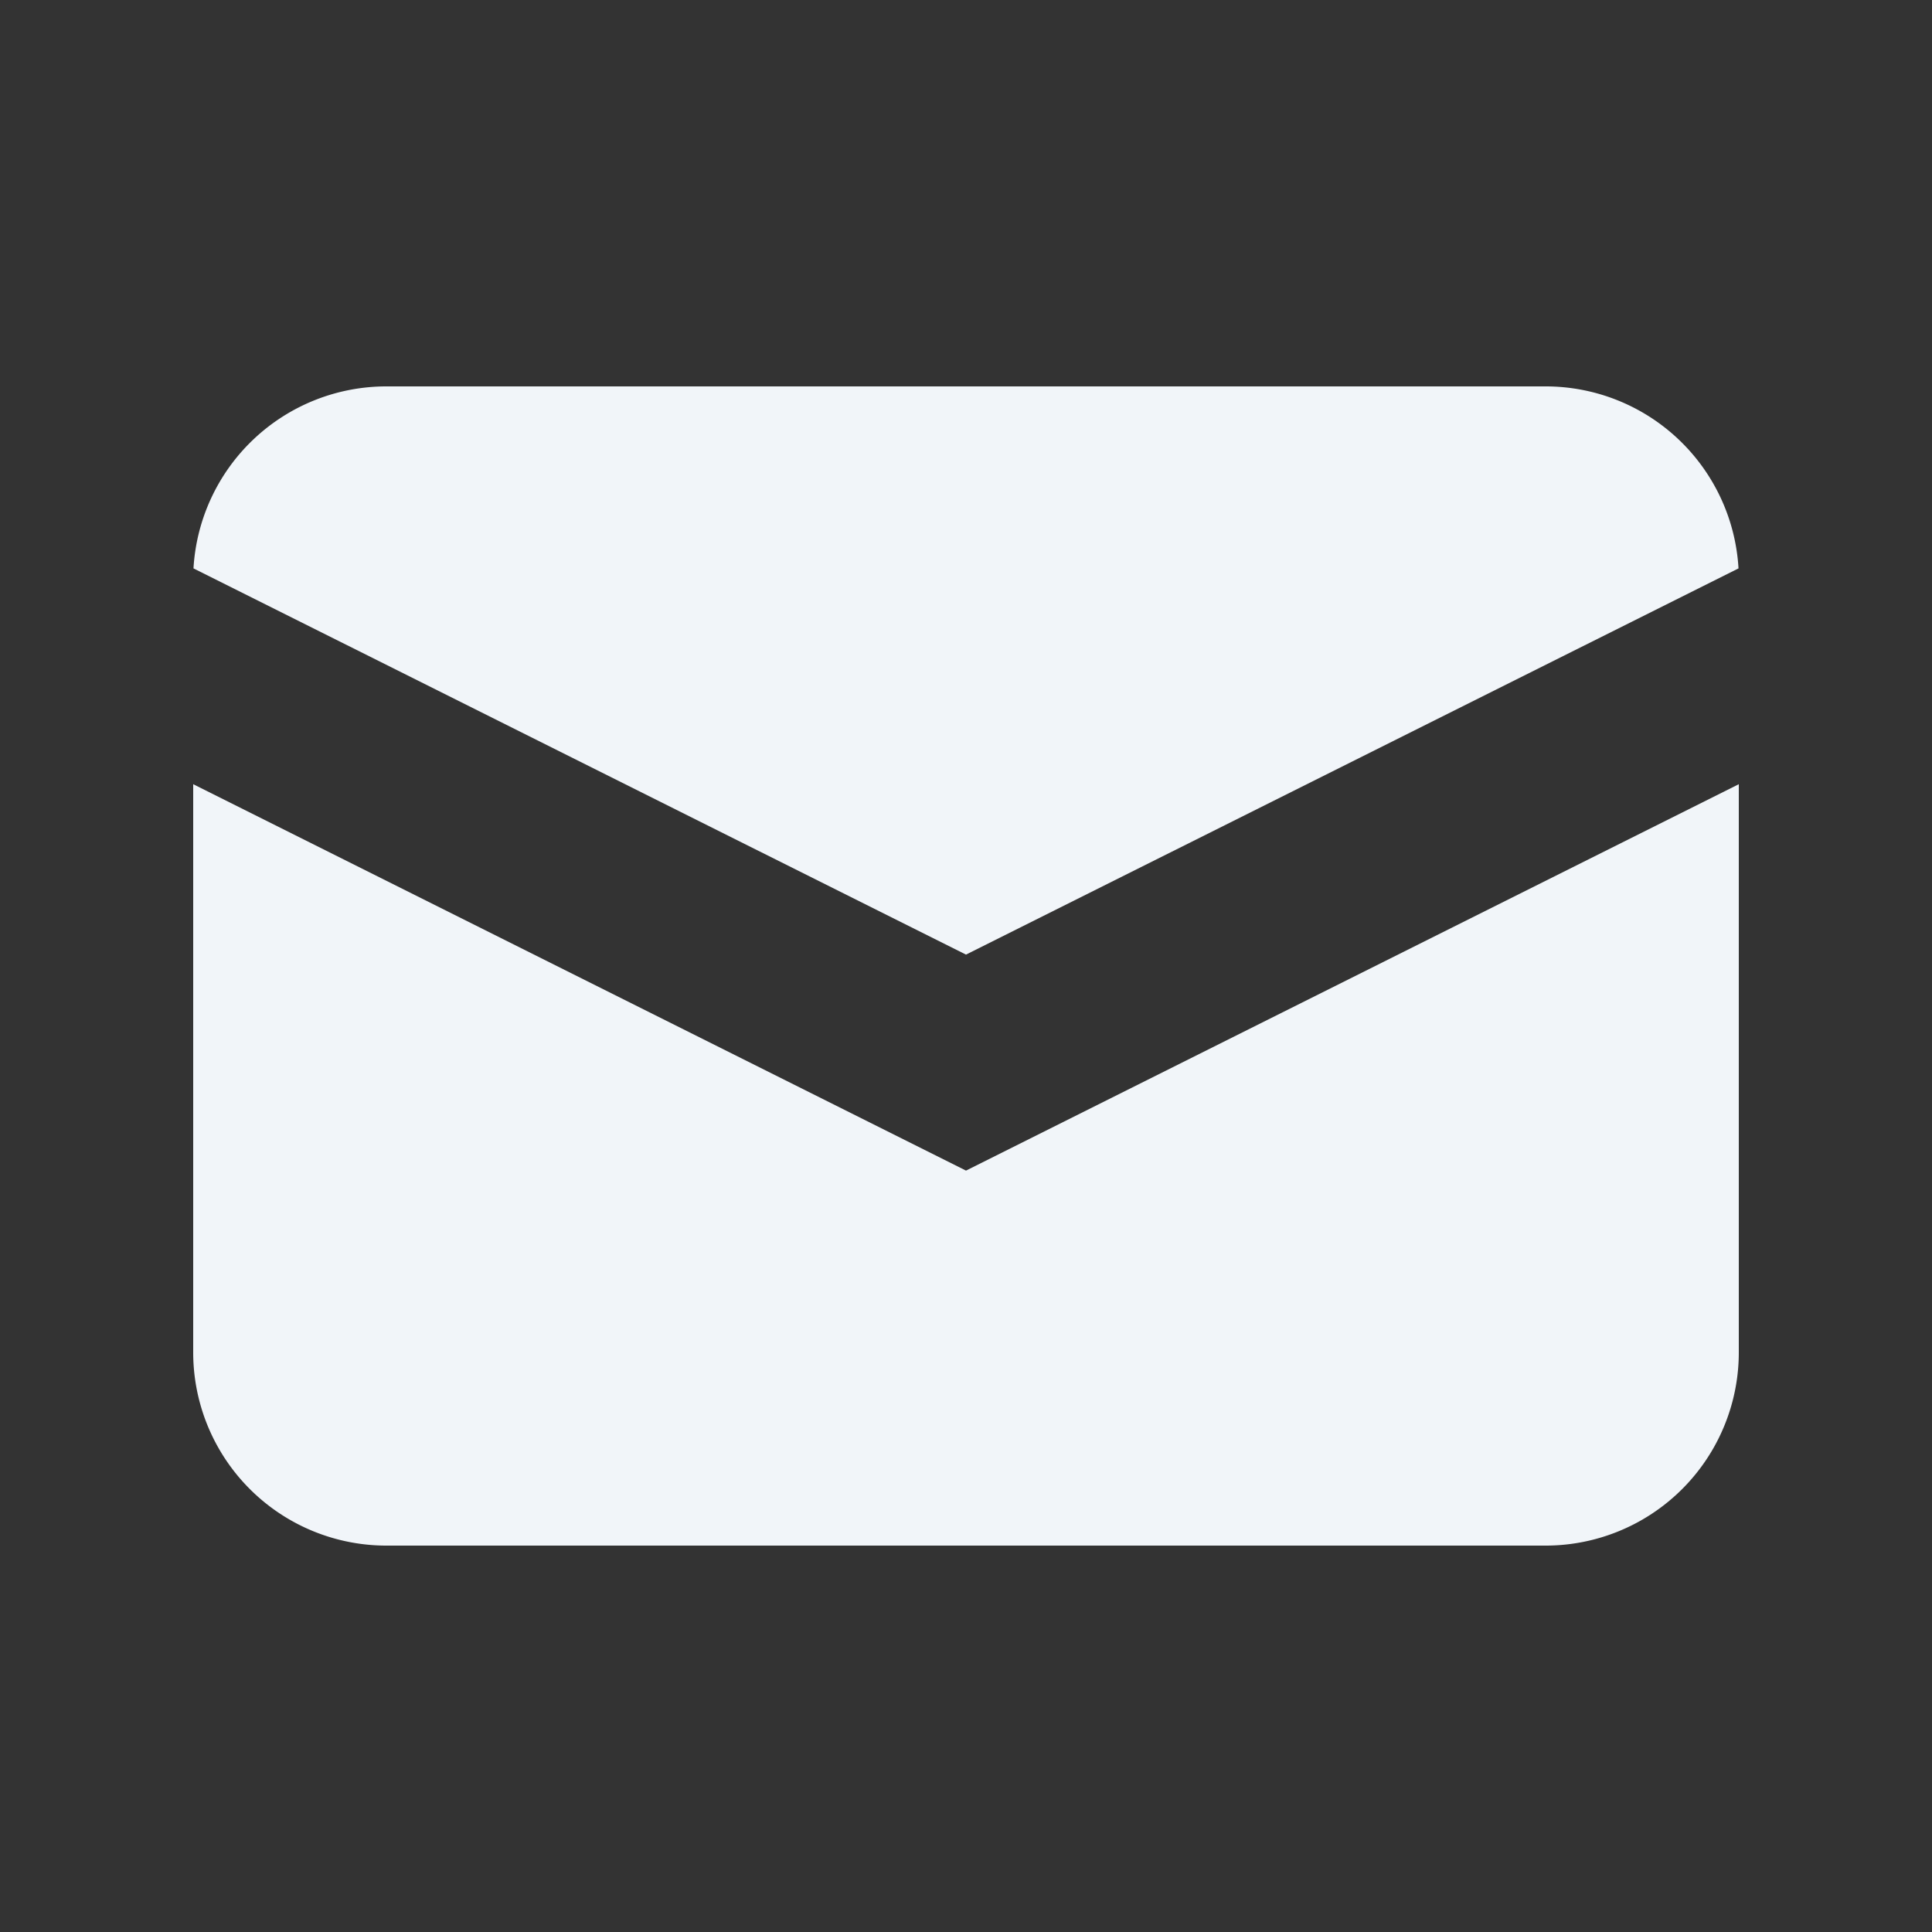 <svg xmlns="http://www.w3.org/2000/svg"
    width="32" height="32"
    viewBox="0 0 20 20"
>
    <rect x="0" y="0" width="20" height="20" fill="#333333" stroke="none"/>
    <path fill="#F1F5F9"
        d="M2.003 5.884L10 9.882l7.997-3.998A2 2 0 0016 4H4a2 2 0 00-1.997 1.884z"
    />
    <path fill="#F1F5F9"
        d="M18 8.118l-8 4-8-4V14a2 2 0 002 2h12a2 2 0 002-2V8.118z"
    />
</svg>
